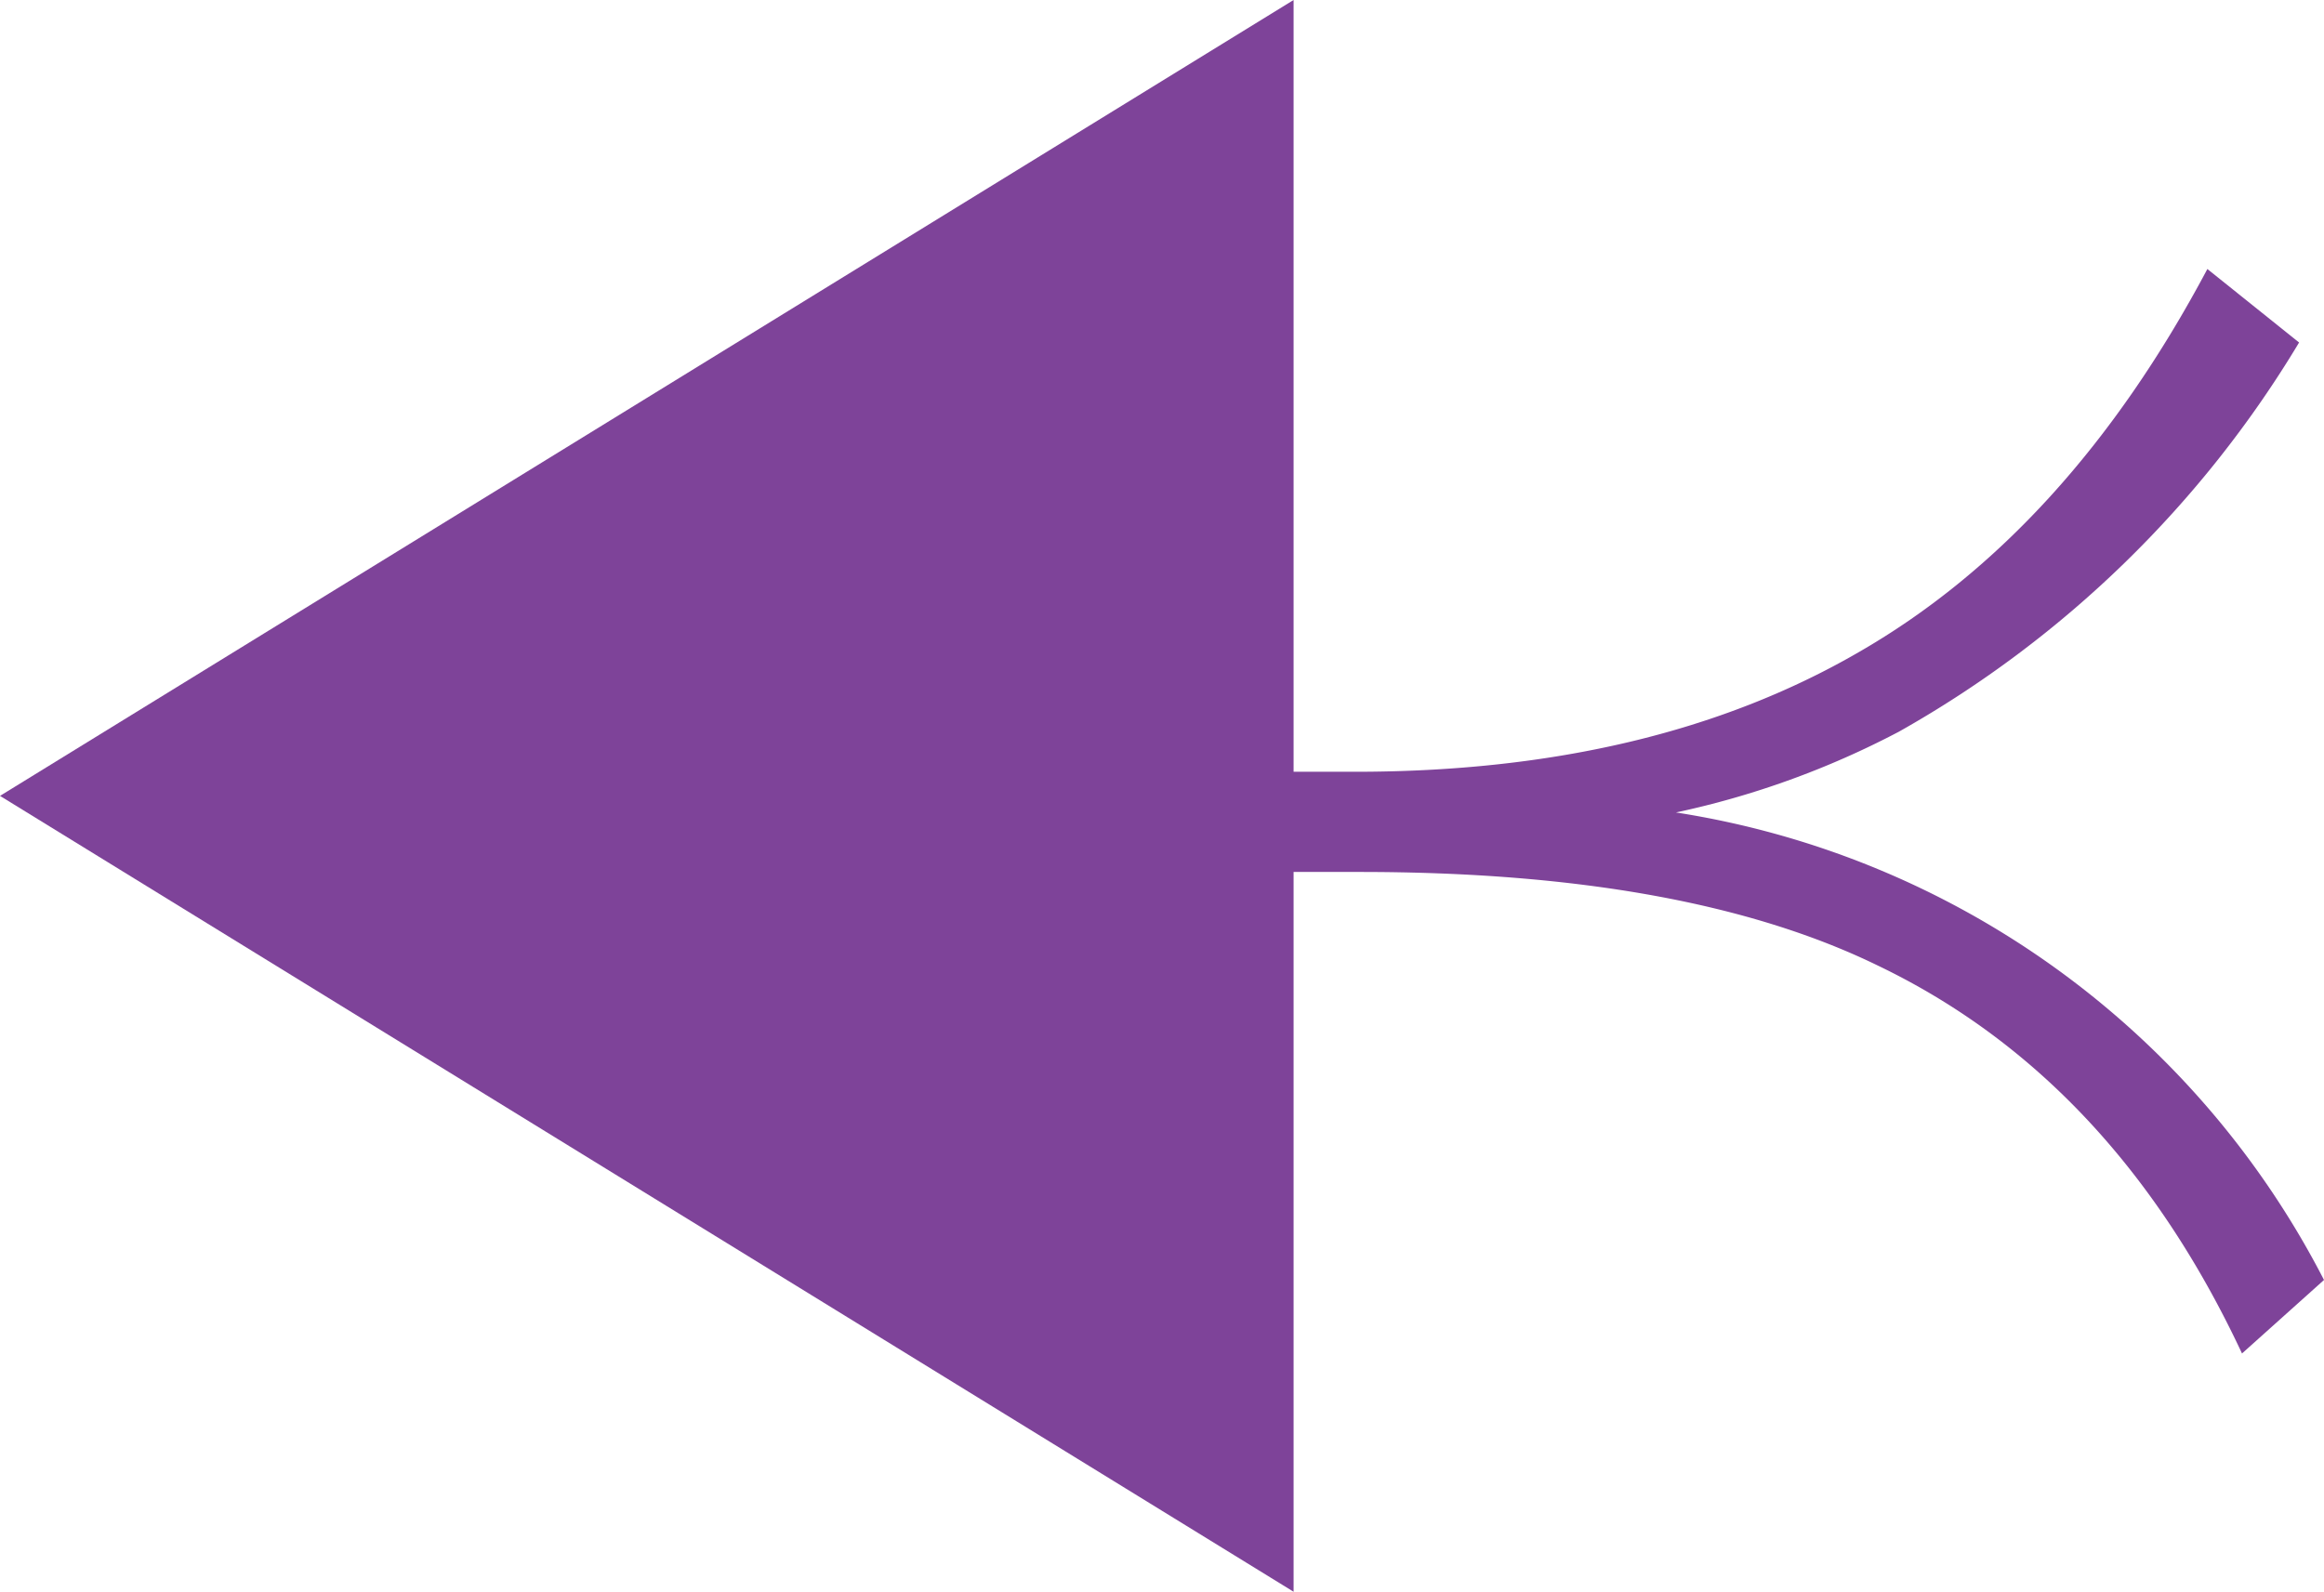 <svg xmlns="http://www.w3.org/2000/svg" width="82" height="56.177" viewBox="0 0 82 56.177">
  <g id="Group_8" data-name="Group 8" transform="translate(-2 -989.823)">
    <path id="Polygon_2" data-name="Polygon 2" d="M28.088,0,56.177,45.643H0Z" transform="translate(2 1046) rotate(-90)" fill="#7e4399"/>
    <g id="hito" transform="translate(46.927 1037.591) rotate(-90)">
      <path id="Path_33" data-name="Path 33" d="M20.53,0V2.893q0,10.479,4.222,17.765,4.243,7.372,13.522,12.3L35.68,36.194A38.493,38.493,0,0,1,21.944,22.073a30.615,30.615,0,0,1-2.85-7.865,31.085,31.085,0,0,1-16.5,22.865L0,34.18q9.708-4.543,13.694-12.857,3.3-6.772,3.3-18.258V0Z" transform="translate(0 0)" fill="#7e4399"/>
    </g>
  </g>
</svg>
